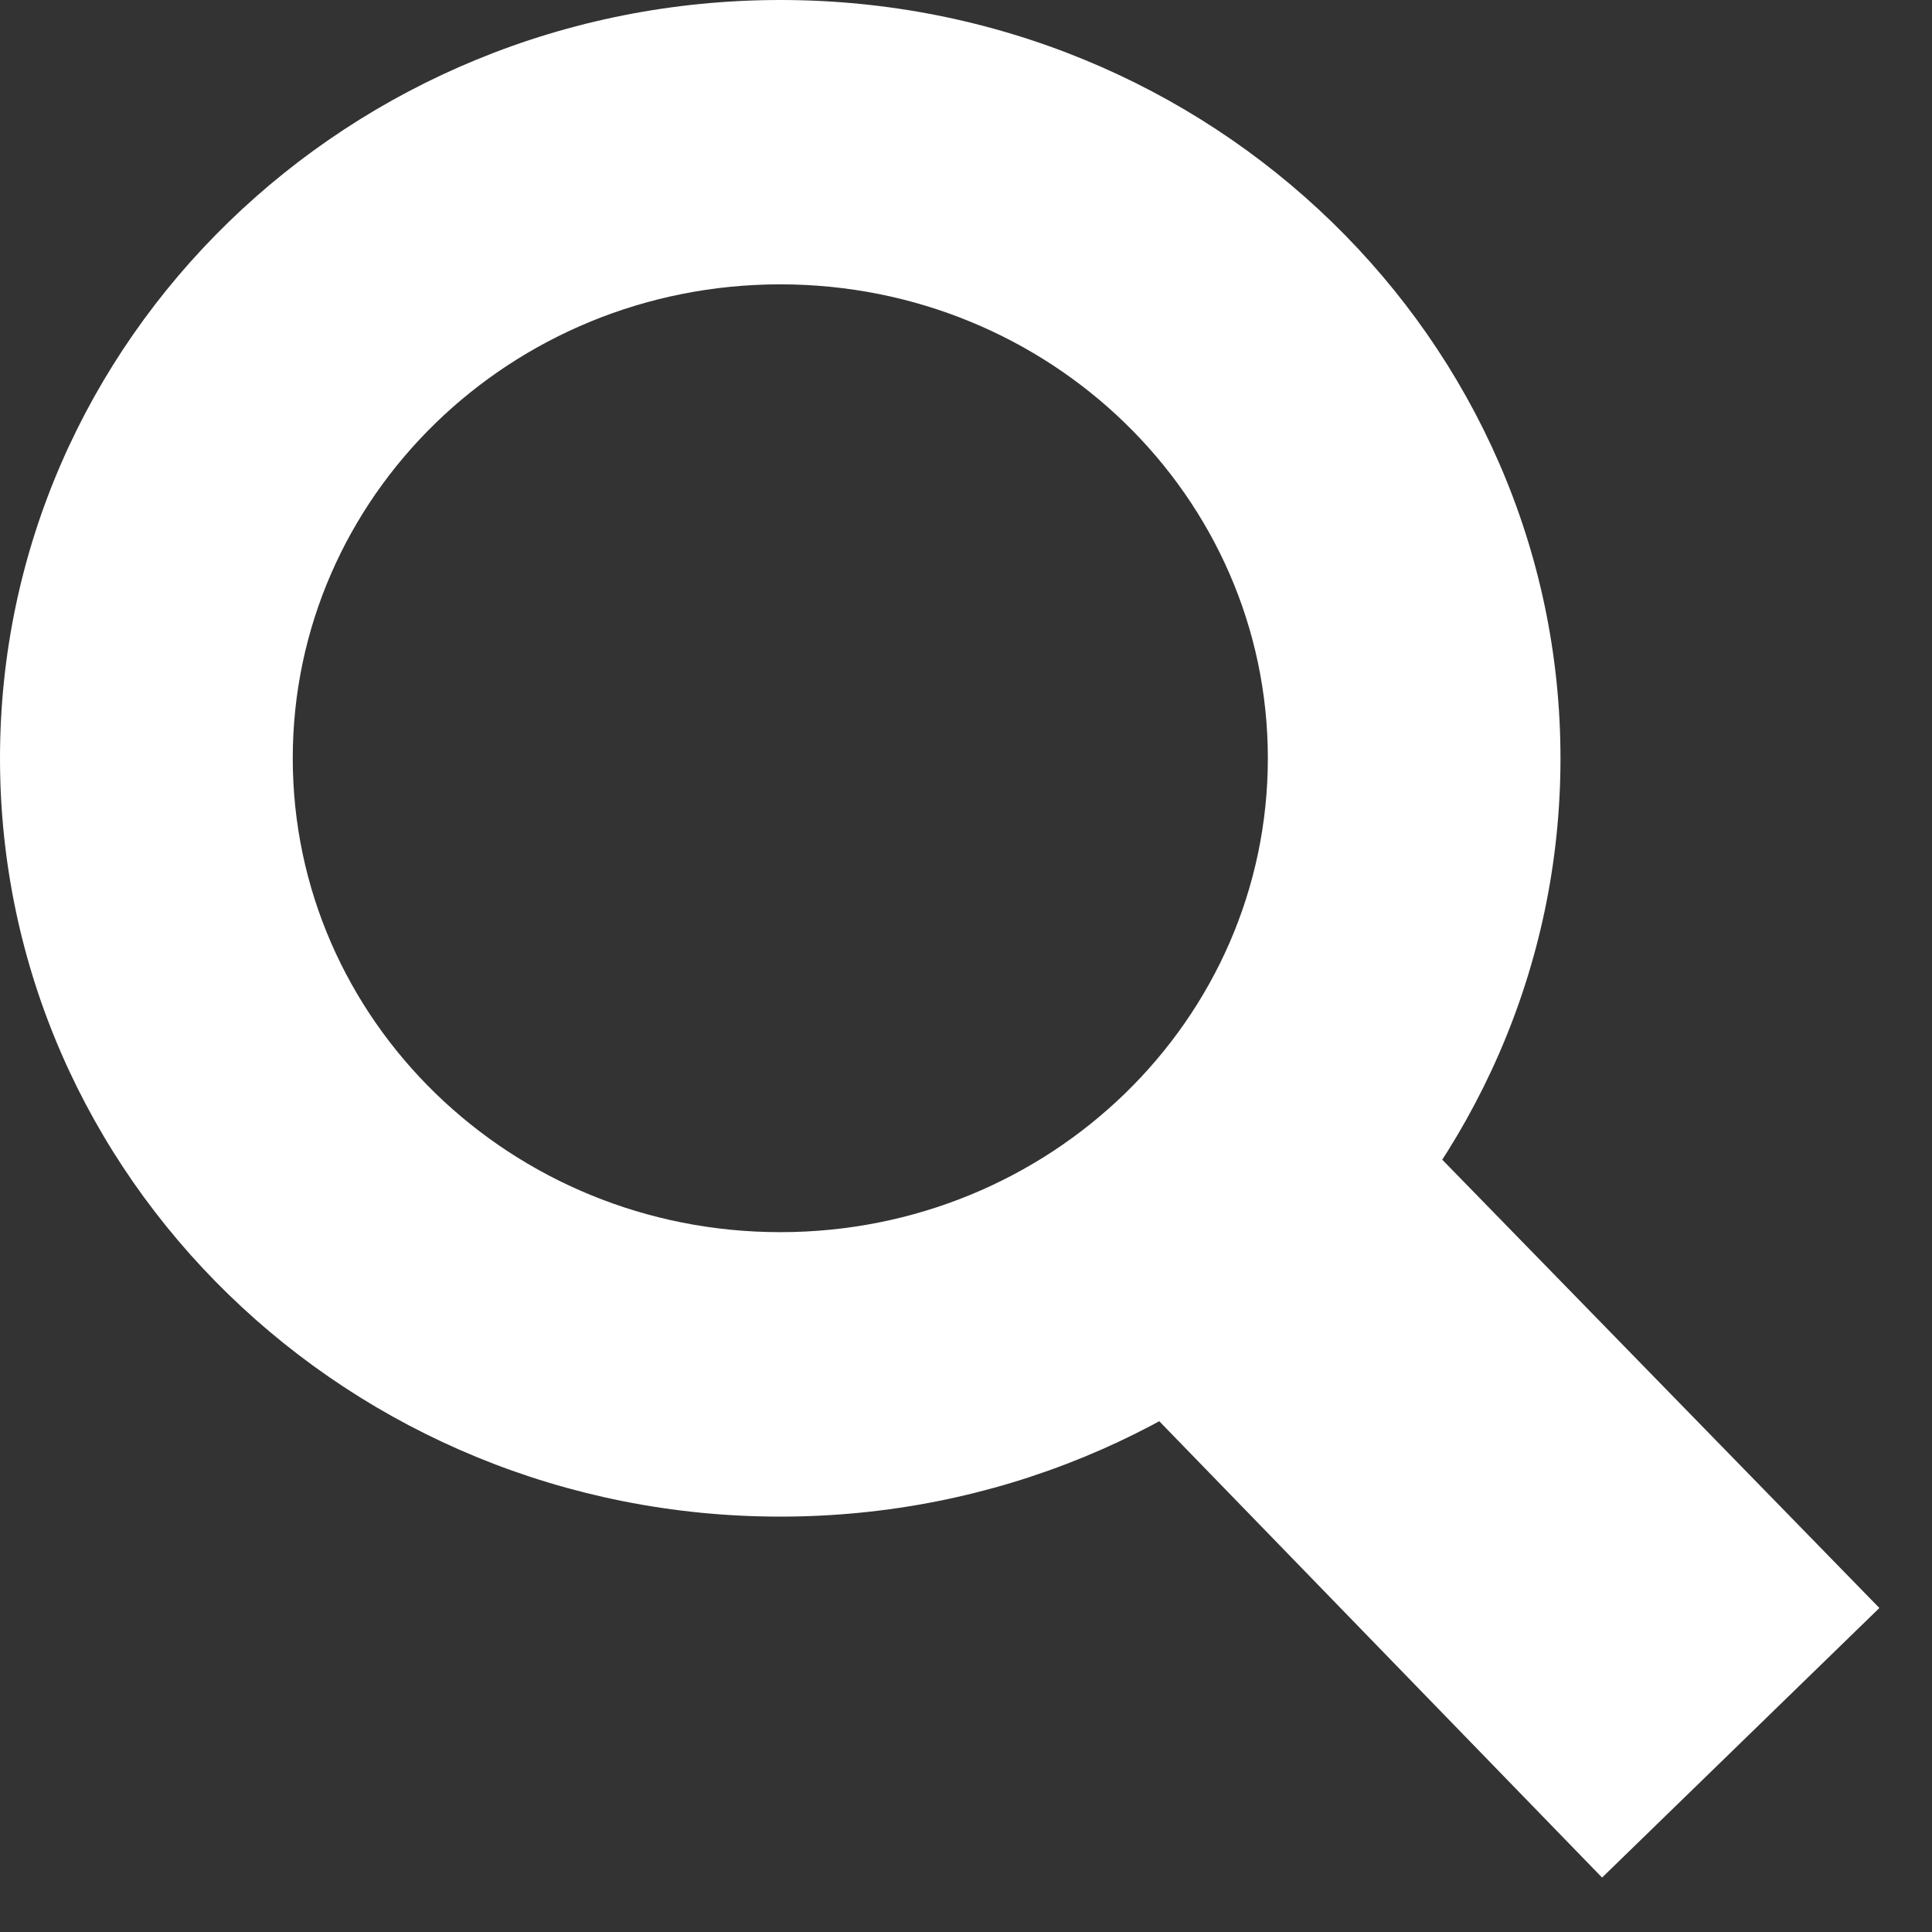 <svg viewBox="0 0 17 17" style="background-color:#ffffff00" xmlns="http://www.w3.org/2000/svg" width="17" height="17"><rect x="0" y="0" width="17" height="17" fill="#333333" stroke="none"/><g fill="#fff"><path d="M11.103 8.575l-2.44 2.346 5.434 5.6 2.44-2.372-5.434-5.573z"/><path d="M11.156 6.672c0 2.304-1.92 4.17-4.29 4.17s-4.29-1.866-4.29-4.17c0-2.303 1.92-4.17 4.29-4.17s4.29 1.867 4.29 4.17zm2.575 0C13.73 2.987 10.658 0 6.867 0 3.074 0 0 2.987 0 6.672c0 3.685 3.074 6.673 6.866 6.673 3.79 0 6.865-2.988 6.865-6.673z"/></g></svg>